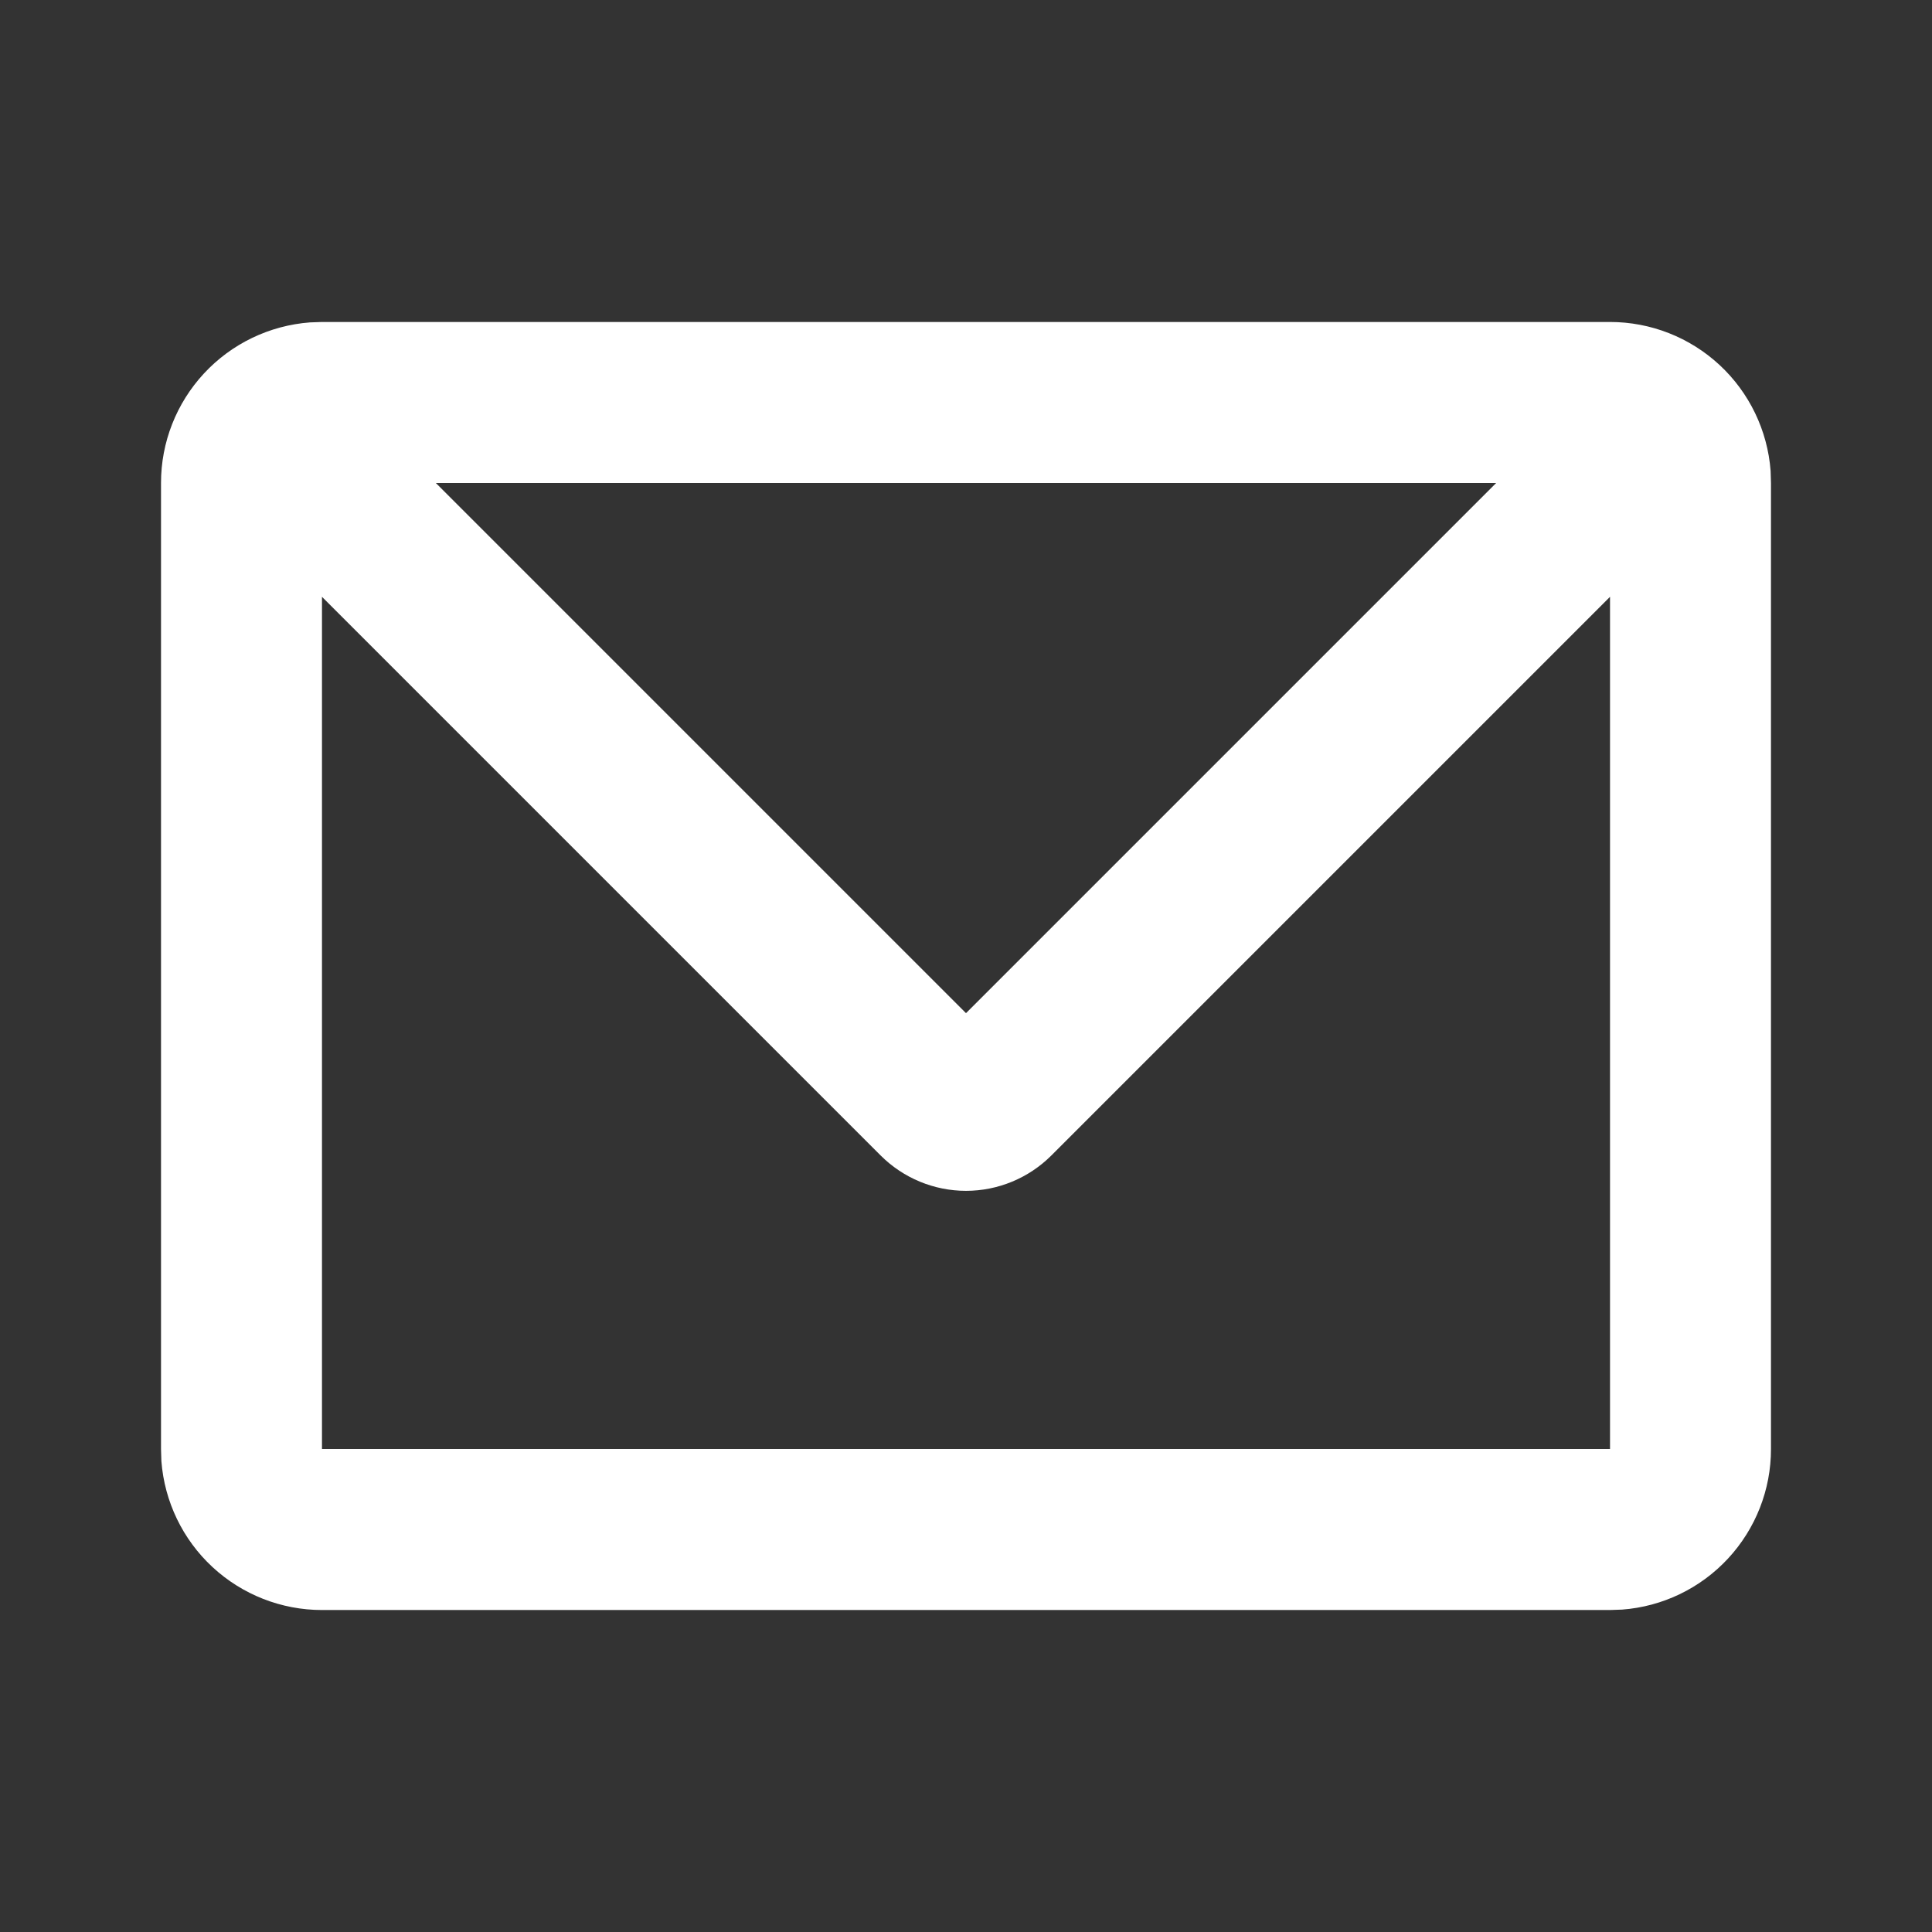 <svg width="32" height="32" viewBox="0 0 32 32" fill="none" xmlns="http://www.w3.org/2000/svg">
<rect x="0" y="0" width="32" height="32" fill="#333333" stroke="none"/>
<g id="mail_line" clip-path="url(#clip0_47_131)">
<g id="Group">
<path id="Vector" d="M26.667 5.333C27.34 5.333 27.987 5.587 28.481 6.045C28.974 6.502 29.276 7.129 29.327 7.8L29.333 8V24C29.334 24.673 29.079 25.321 28.622 25.814C28.165 26.307 27.538 26.61 26.867 26.66L26.667 26.667H5.333C4.661 26.667 4.013 26.413 3.519 25.955C3.026 25.498 2.724 24.871 2.673 24.2L2.667 24V8C2.666 7.327 2.921 6.679 3.378 6.186C3.835 5.693 4.462 5.391 5.133 5.34L5.333 5.333H26.667ZM26.667 9.885L17.413 19.139C17.038 19.513 16.53 19.724 16 19.724C15.47 19.724 14.962 19.513 14.587 19.139L5.333 9.885V24H26.667V9.885ZM24.781 8H7.219L16 16.781L24.781 8Z" fill="white"/>
</g>
</g>
<defs>
<clipPath id="clip0_47_131">
<rect width="32" height="32" fill="white"/>
</clipPath>
</defs>
</svg>
